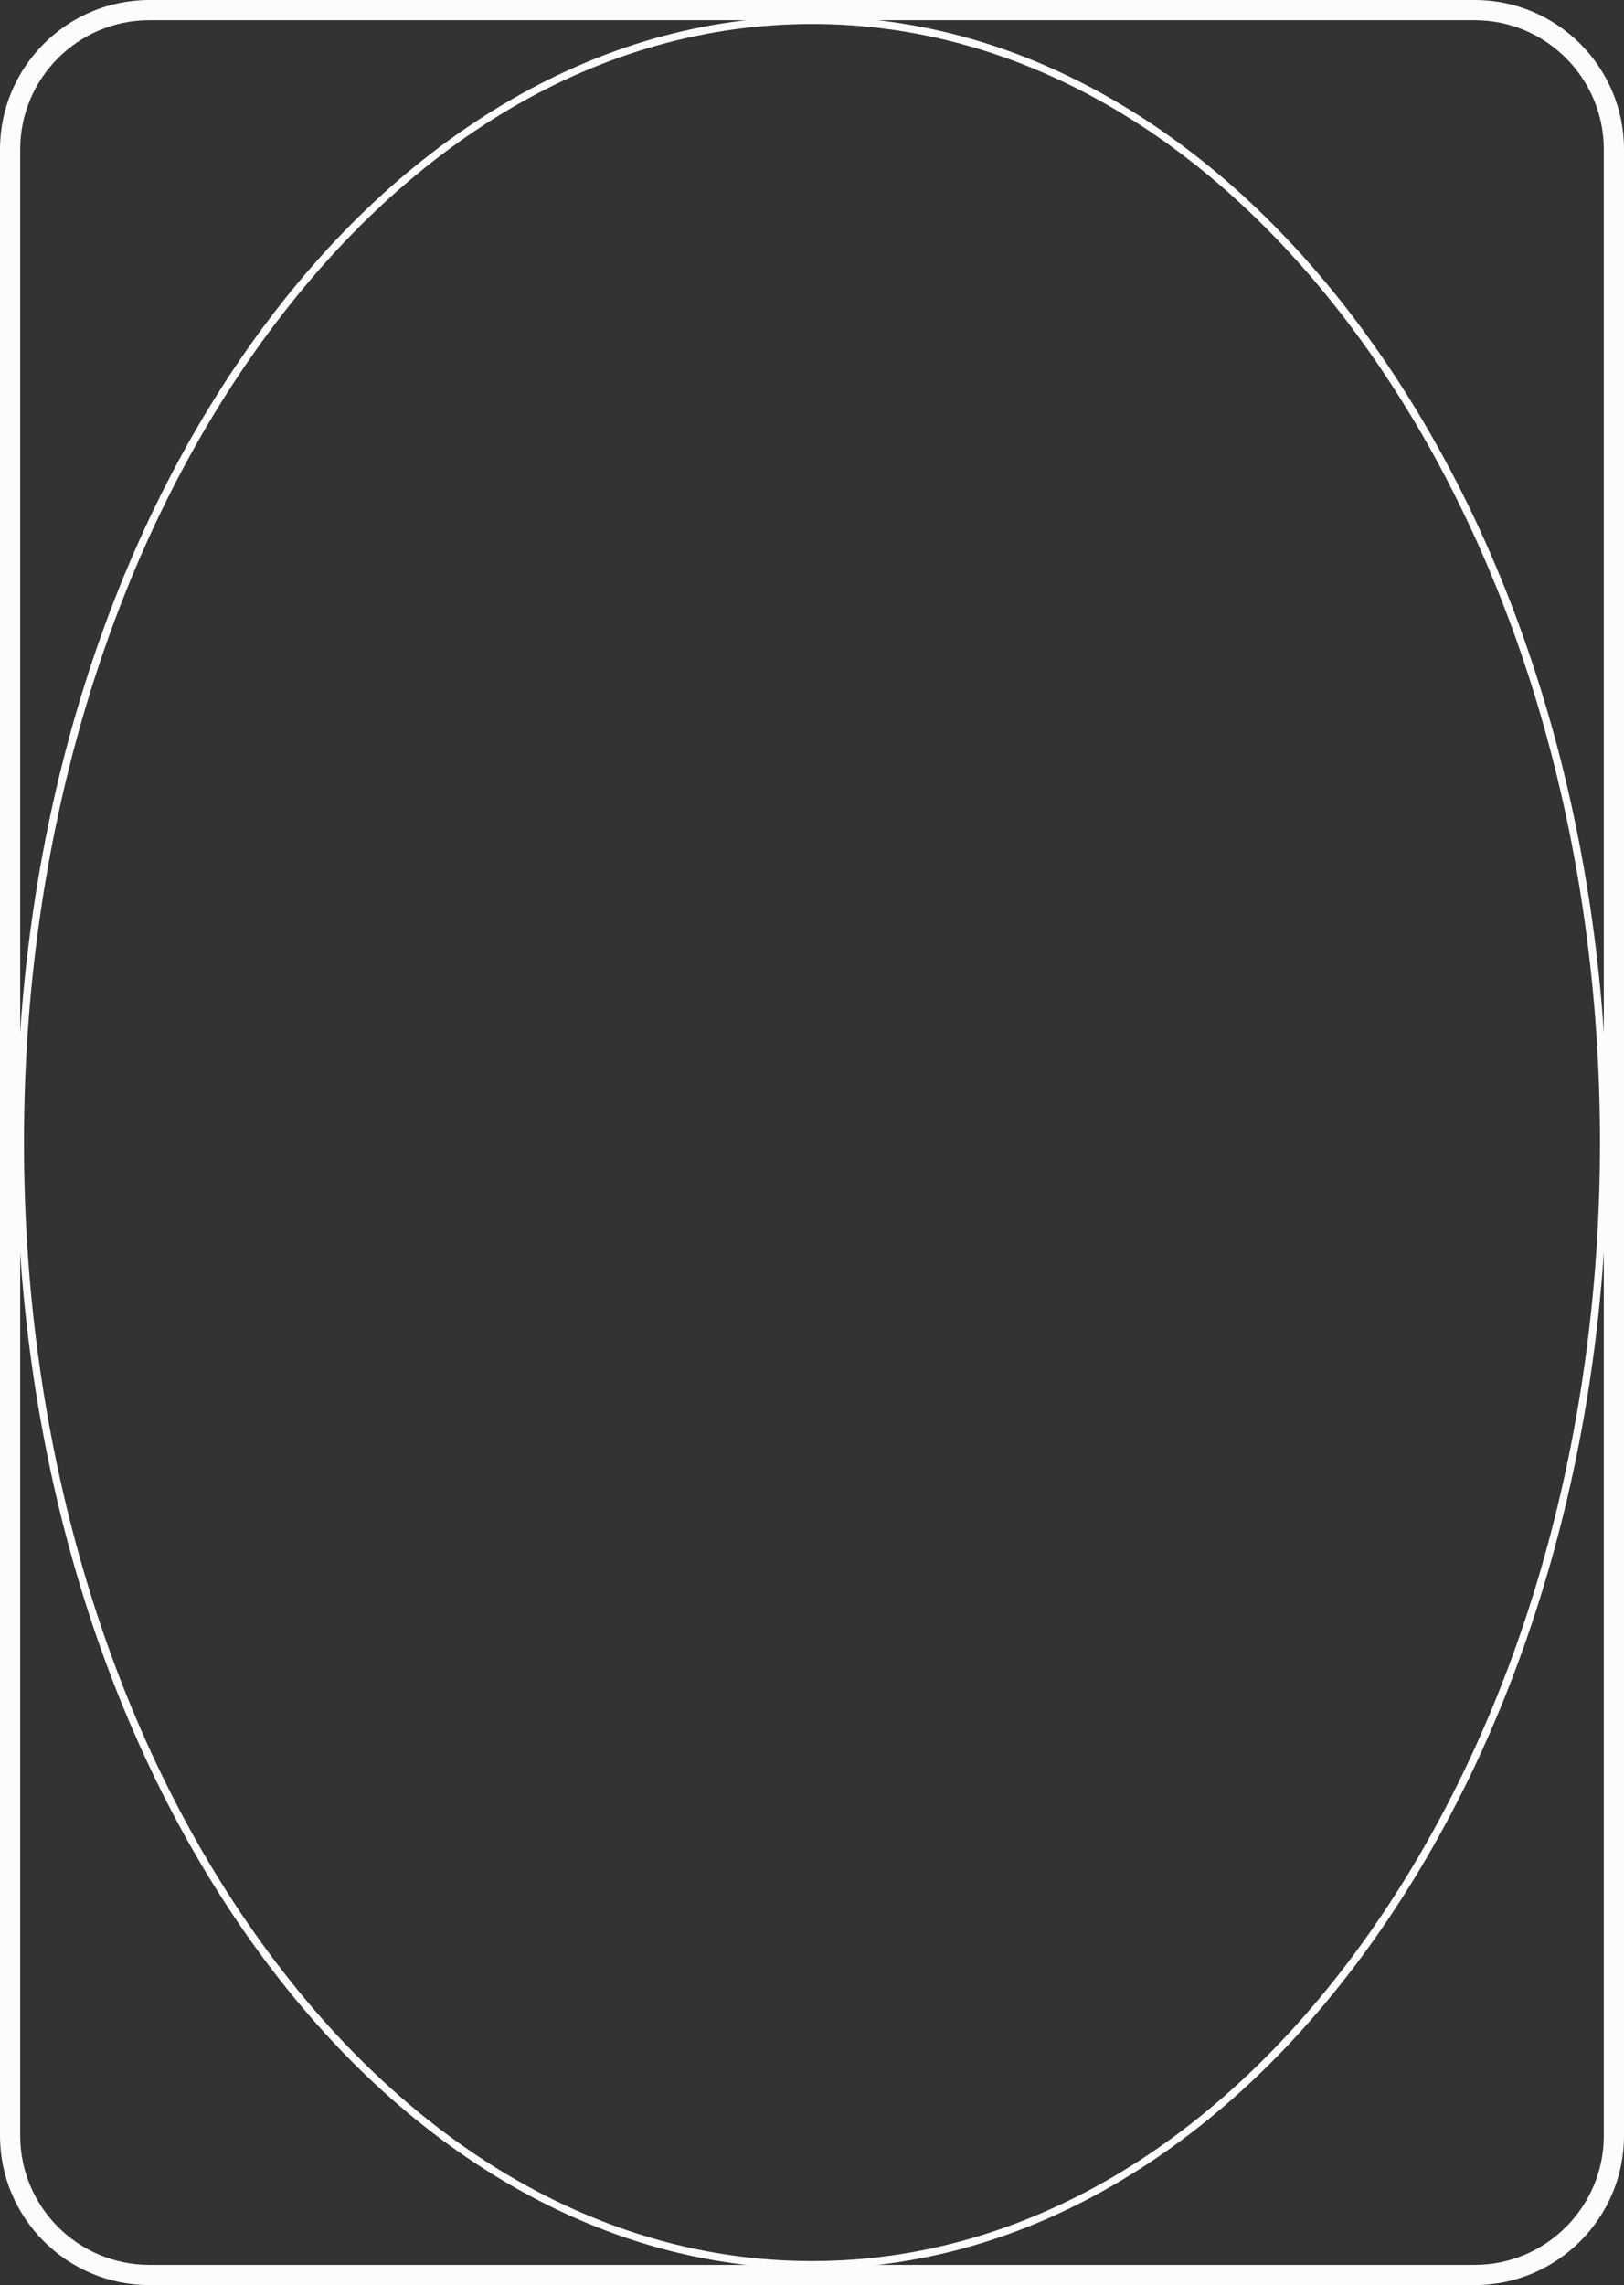 <svg id="_Слой_2" xmlns="http://www.w3.org/2000/svg" width="767.89" height="1080" viewBox="0 0 767.89 1080"><rect x="0" y="0" width="767.89" height="1080" fill="#333333" stroke="none"/><g id="Figure17_000000"><g id="Figure17_000000-2"><path d="M697.28 1080H70.61C31.67 1080 0 1048.32.0 1009.39V70.61C0 31.68 31.68.0 70.61.0H697.28c38.94.0 70.61 31.68 70.61 70.61v938.78c0 38.94-31.68 70.61-70.61 70.61zM70.61 9.55c-33.67.0-61.06 27.39-61.06 61.06v938.78c0 33.67 27.39 61.06 61.06 61.06H697.28c33.67.0 61.06-27.39 61.06-61.06V70.61c0-33.67-27.39-61.06-61.06-61.06H70.61z" fill="#fcfcfc"/><path d="M383.94 1072.24c-50.87.0-100.21-14.11-146.65-41.94-44.8-26.85-85.02-65.26-119.55-114.18C46.82 815.63 7.76 682.05 7.76 540S46.82 264.37 117.74 163.88c34.53-48.92 74.75-87.34 119.55-114.18C283.73 21.87 333.07 7.76 383.94 7.76s100.21 14.11 146.65 41.94c44.8 26.85 85.02 65.26 119.55 114.18C721.06 264.37 760.12 397.94 760.12 540s-39.06 275.63-109.98 376.12c-34.53 48.92-74.75 87.34-119.55 114.18-46.44 27.83-95.78 41.94-146.65 41.94zm0-1060.9c-99.41.0-192.9 54.91-263.27 154.61C50.17 265.84 11.34 398.68 11.34 540s38.83 274.16 109.33 374.05c70.37 99.7 163.87 154.61 263.27 154.61s192.9-54.91 263.27-154.61c70.5-99.89 109.33-232.73 109.33-374.05s-38.83-274.16-109.33-374.05C576.85 66.25 483.35 11.34 383.94 11.34z" fill="#fcfcfc"/></g></g></svg>